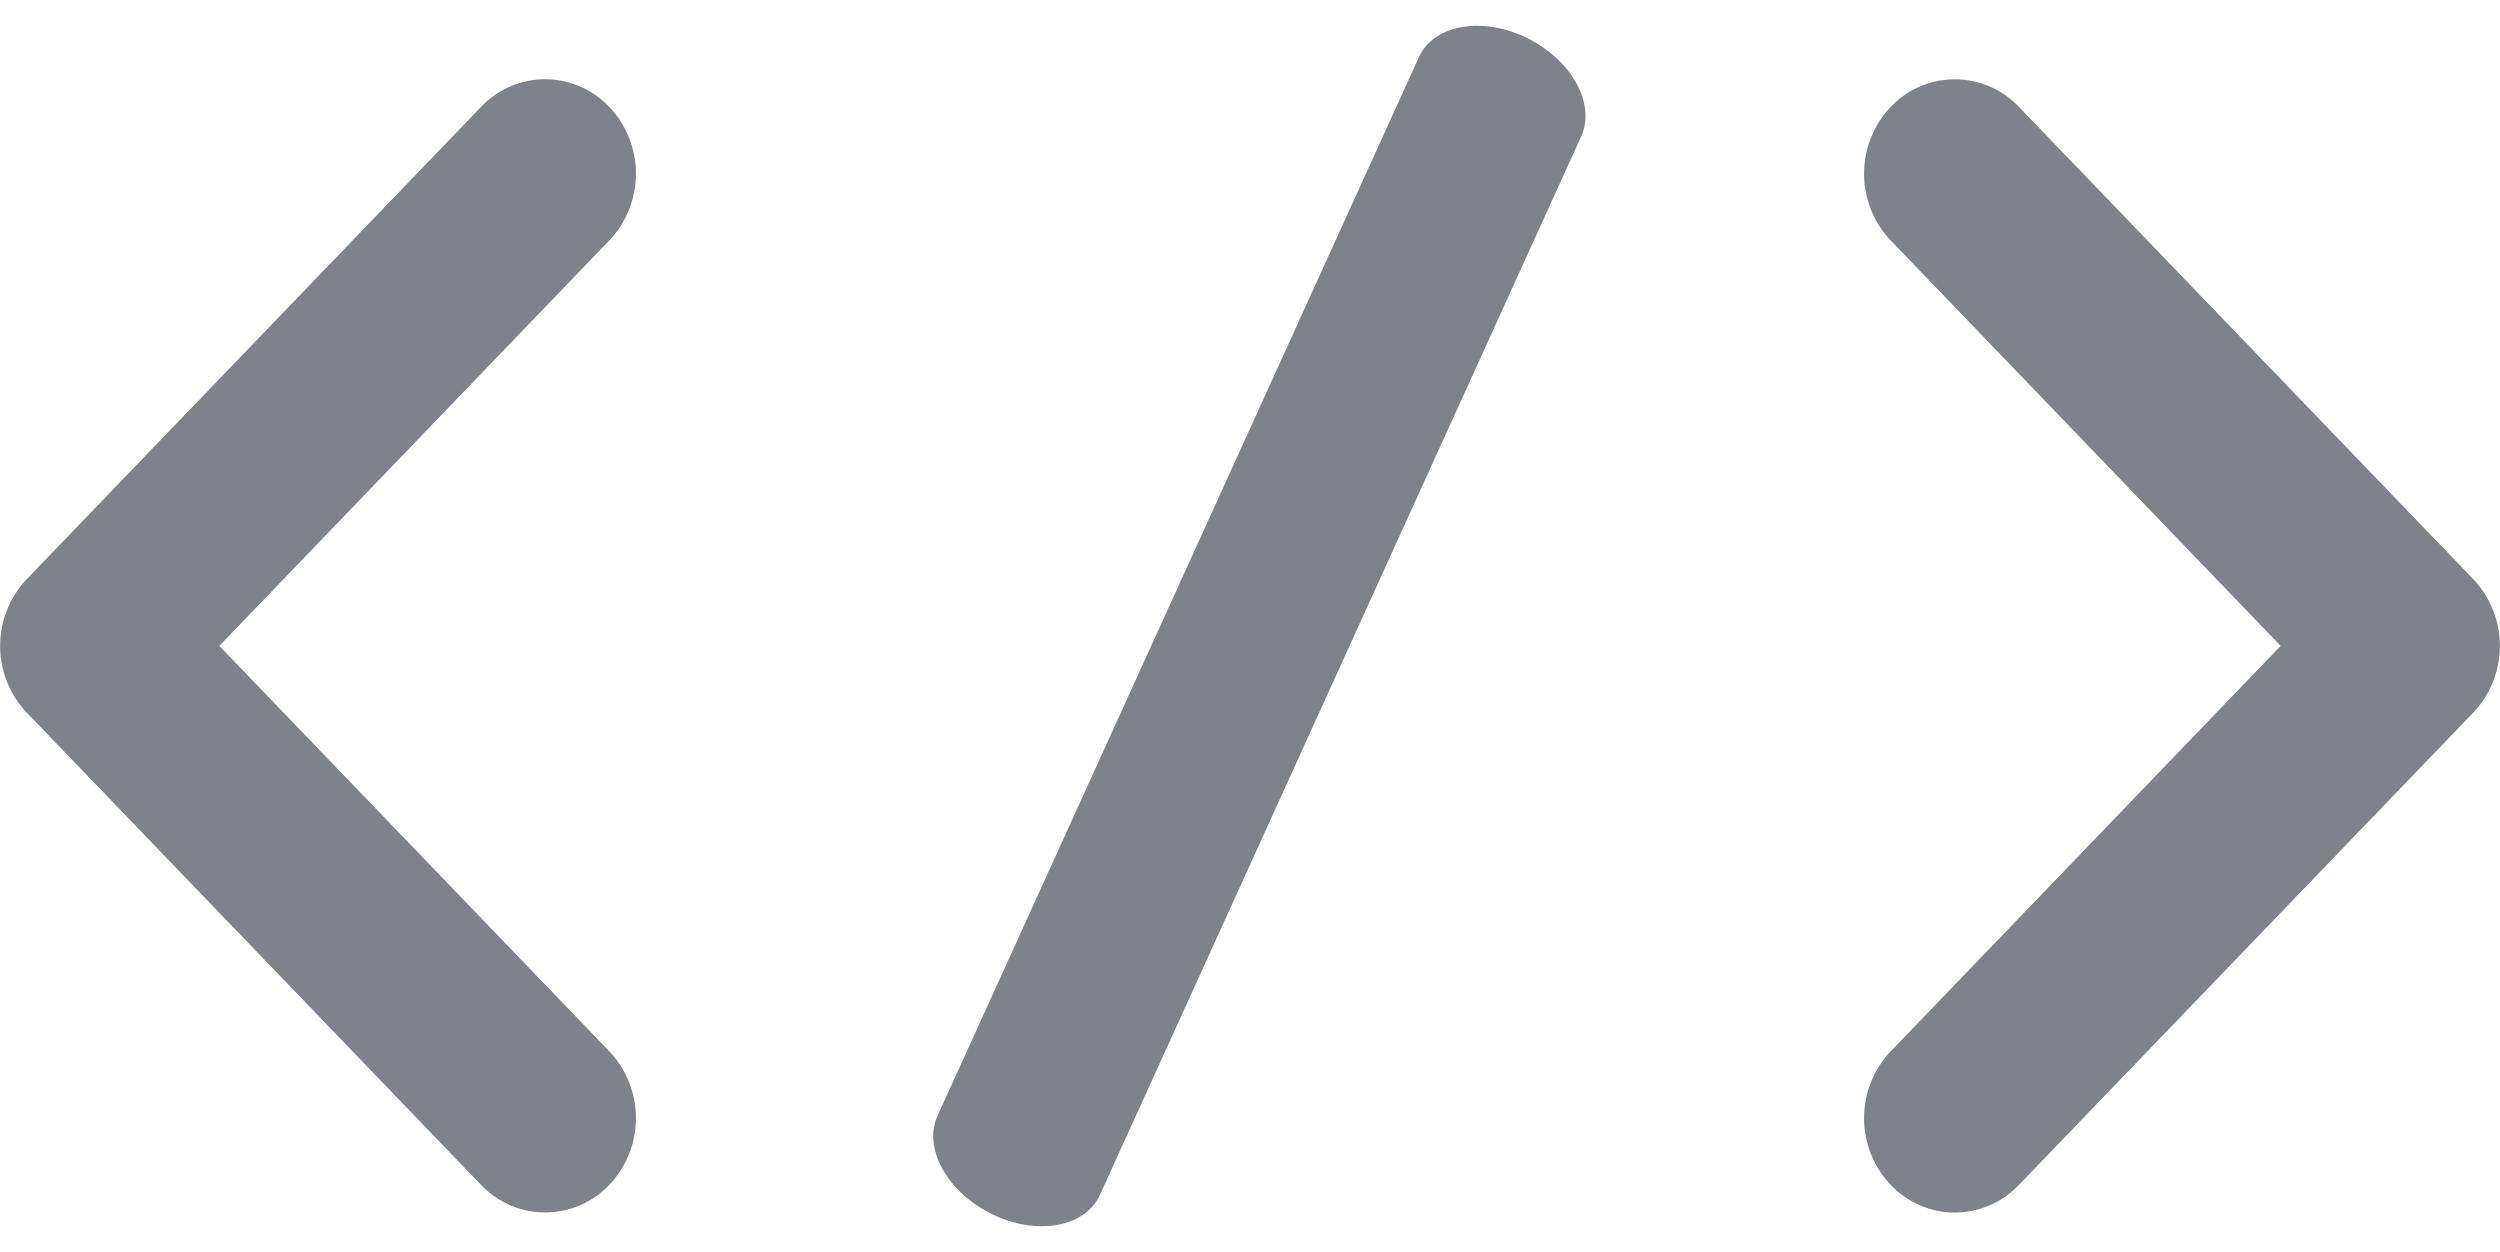 <svg xmlns="http://www.w3.org/2000/svg" width="45" height="22.537" viewBox="0 0 45 22.537">
  <g id="Programming_BUtton" data-name="Programming BUtton" transform="translate(0)">
    <path id="Path_5331" data-name="Path 5331" d="M22.065,3.251l-20.931.2C.492,3.458-.016,2.734,0,1.837S.55.206,1.192.2L22.123,0c.642-.006,1.15.717,1.134,1.614s-.55,1.631-1.192,1.637" transform="translate(16.191 21.078) rotate(-65)" fill="#80828a" fill-rule="evenodd"/>
    <path id="Path_5398" data-name="Path 5398" d="M422.813-3165a1.6,1.6,0,0,1,1.156.5,1.746,1.746,0,0,1,0,2.4l-7.021,7.3,7.021,7.3a1.746,1.746,0,0,1,0,2.4,1.591,1.591,0,0,1-2.312,0l-8.177-8.5a1.746,1.746,0,0,1,0-2.4l8.177-8.5A1.6,1.6,0,0,1,422.813-3165Z" transform="translate(-413 3166.426)" fill="#80828a"/>
    <path id="Path_5399" data-name="Path 5399" d="M9.813,0a1.6,1.6,0,0,1,1.156.5,1.746,1.746,0,0,1,0,2.4L3.948,10.2l7.021,7.3a1.746,1.746,0,0,1,0,2.4,1.59,1.59,0,0,1-2.312,0L.48,11.4A1.746,1.746,0,0,1,.48,9L8.657.5A1.6,1.6,0,0,1,9.813,0Z" transform="translate(45 21.826) rotate(180)" fill="#80828a"/>
  </g>
</svg>
